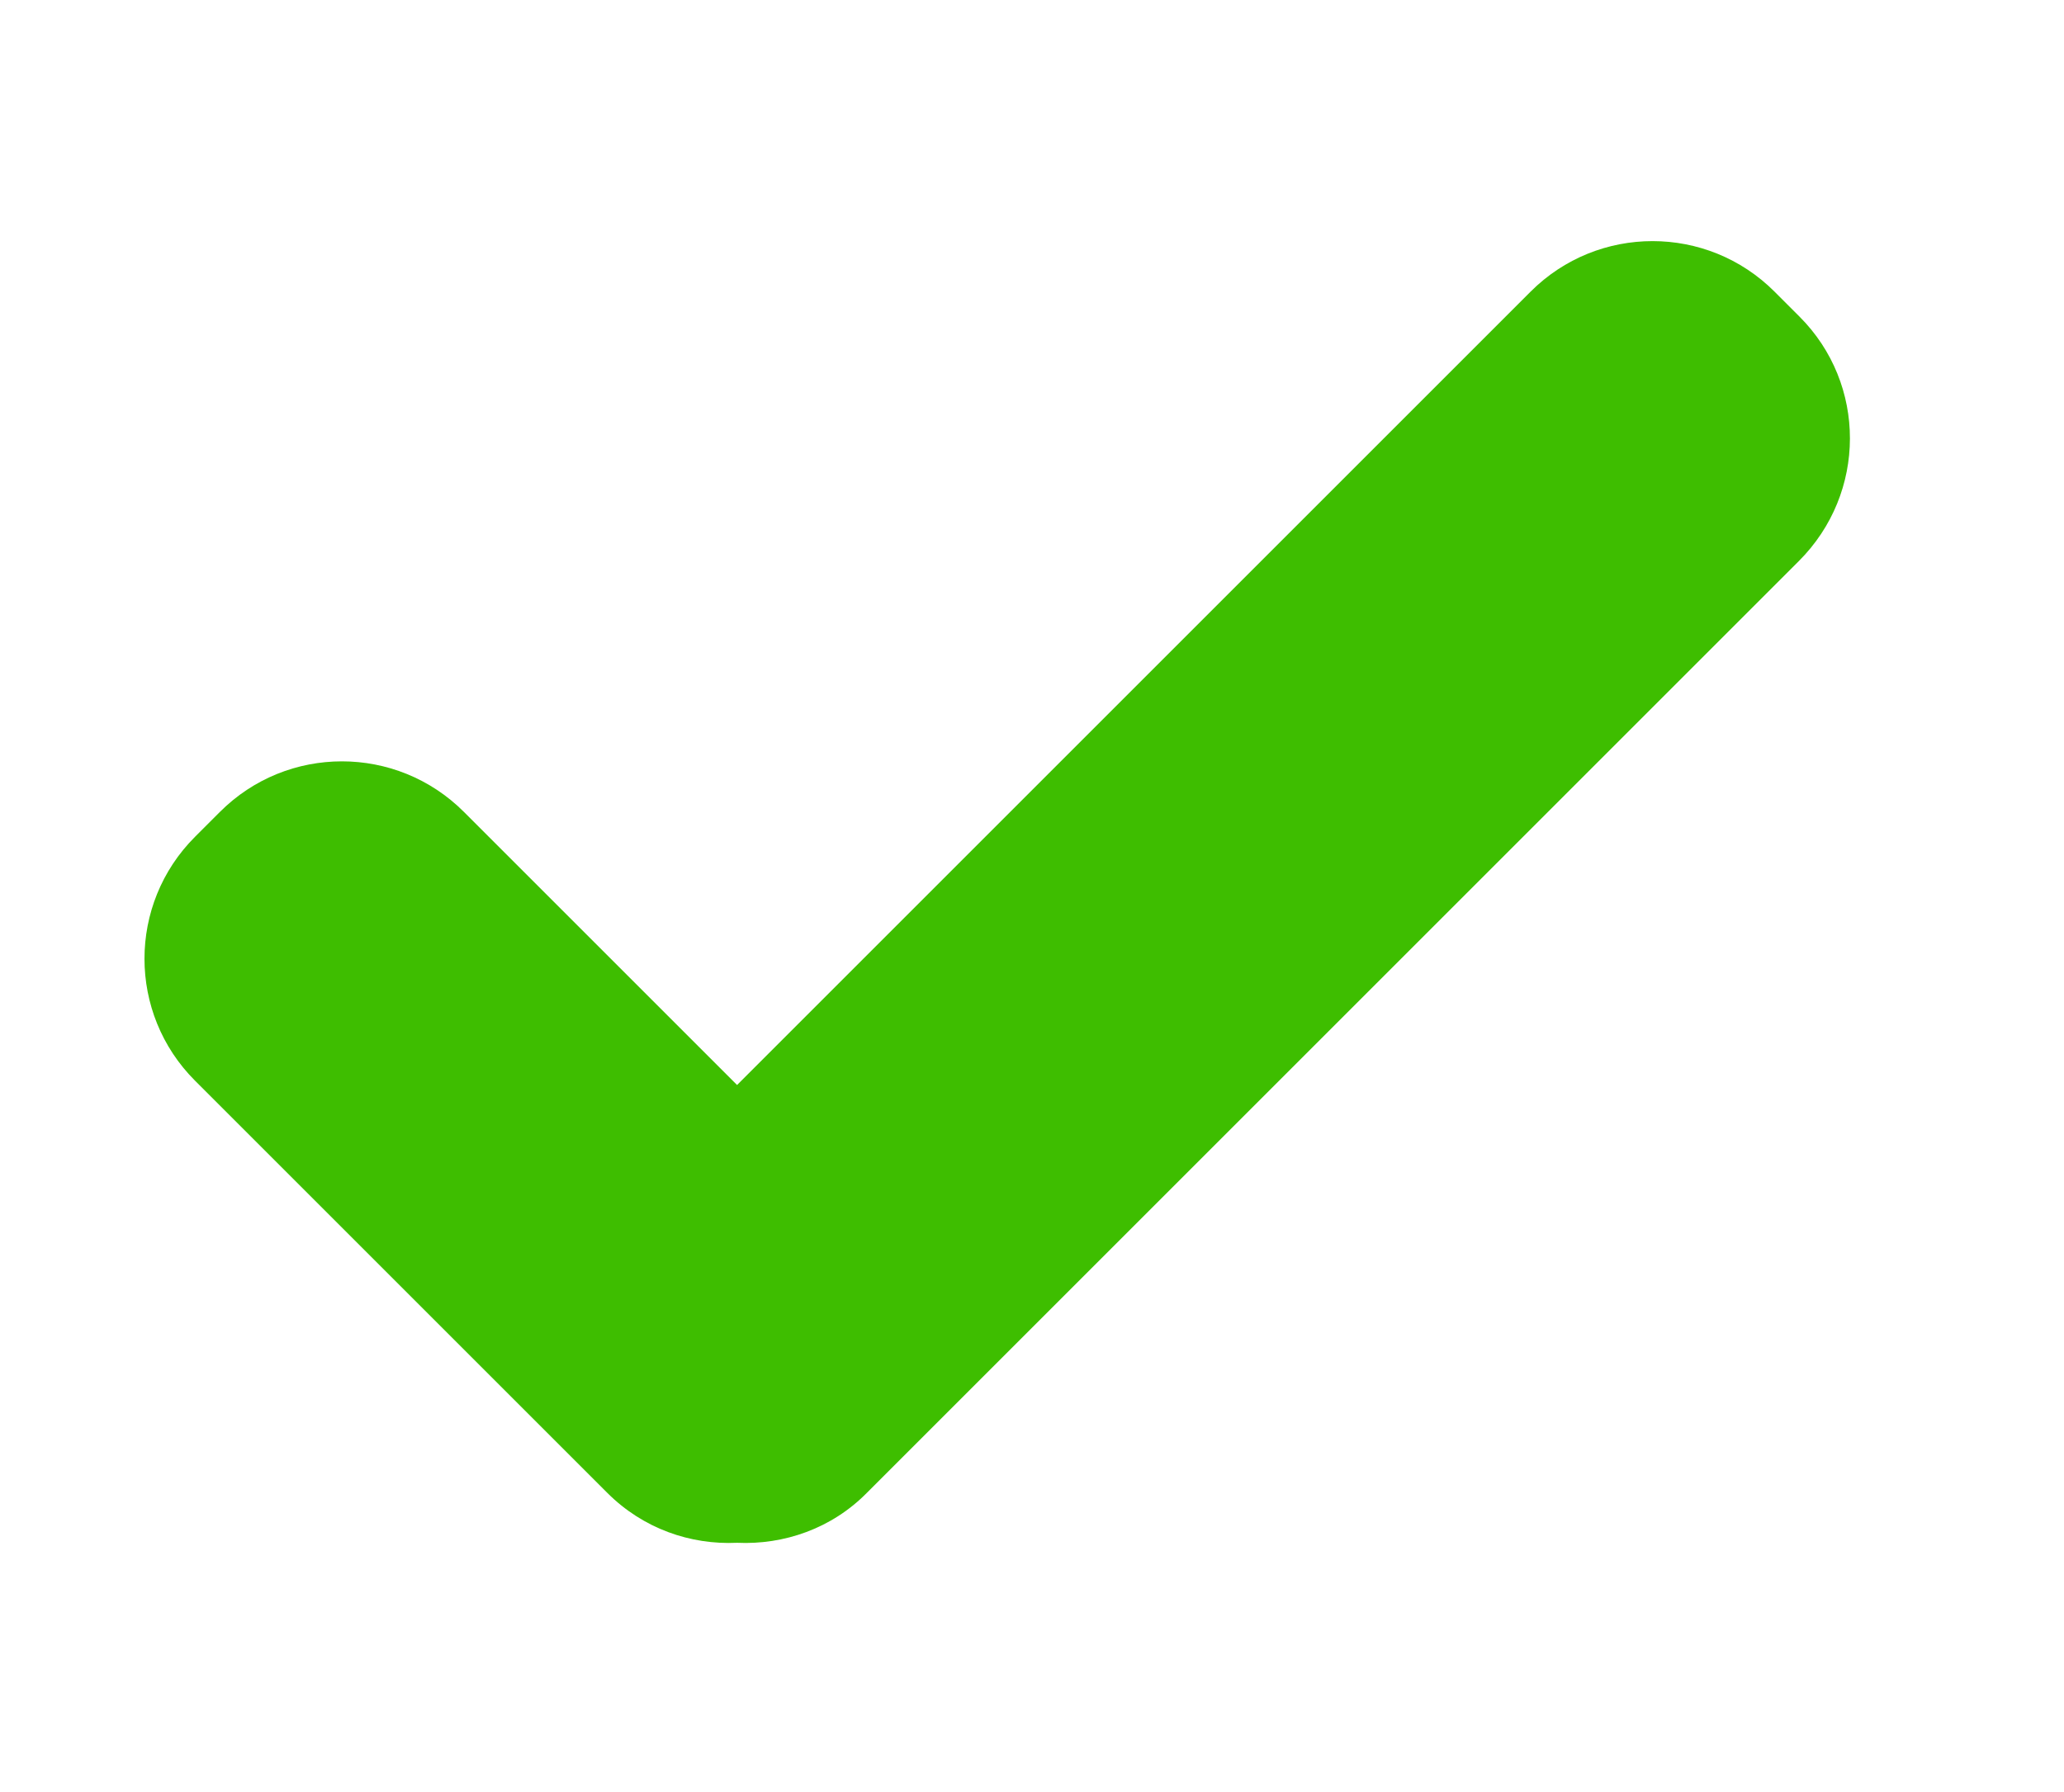 <?xml version="1.0" encoding="utf-8"?>
<!-- Generator: Adobe Illustrator 23.1.1, SVG Export Plug-In . SVG Version: 6.00 Build 0)  -->
<svg version="1.1" id="Camada_5_cópia" xmlns="http://www.w3.org/2000/svg" xmlns:xlink="http://www.w3.org/1999/xlink" x="0px"
	 y="0px" viewBox="0 0 38 33" style="enable-background:new 0 0 38 33;" xml:space="preserve">
<style type="text/css">
	.st0{fill:#3EBE00;}
</style>
<path class="st0" d="M33.13,5.83l-0.46-0.46c-1.24-1.24-3.25-1.24-4.49,0L13.57,19.98l-5.03-5.03c-1.24-1.24-3.25-1.24-4.49,0
	l-0.46,0.46c-1.24,1.24-1.24,3.25,0,4.49l7.59,7.59c0.66,0.66,1.53,0.96,2.39,0.92c0.86,0.04,1.74-0.26,2.39-0.92l17.16-17.16
	C34.37,9.08,34.37,7.07,33.13,5.83z"/>
</svg>
